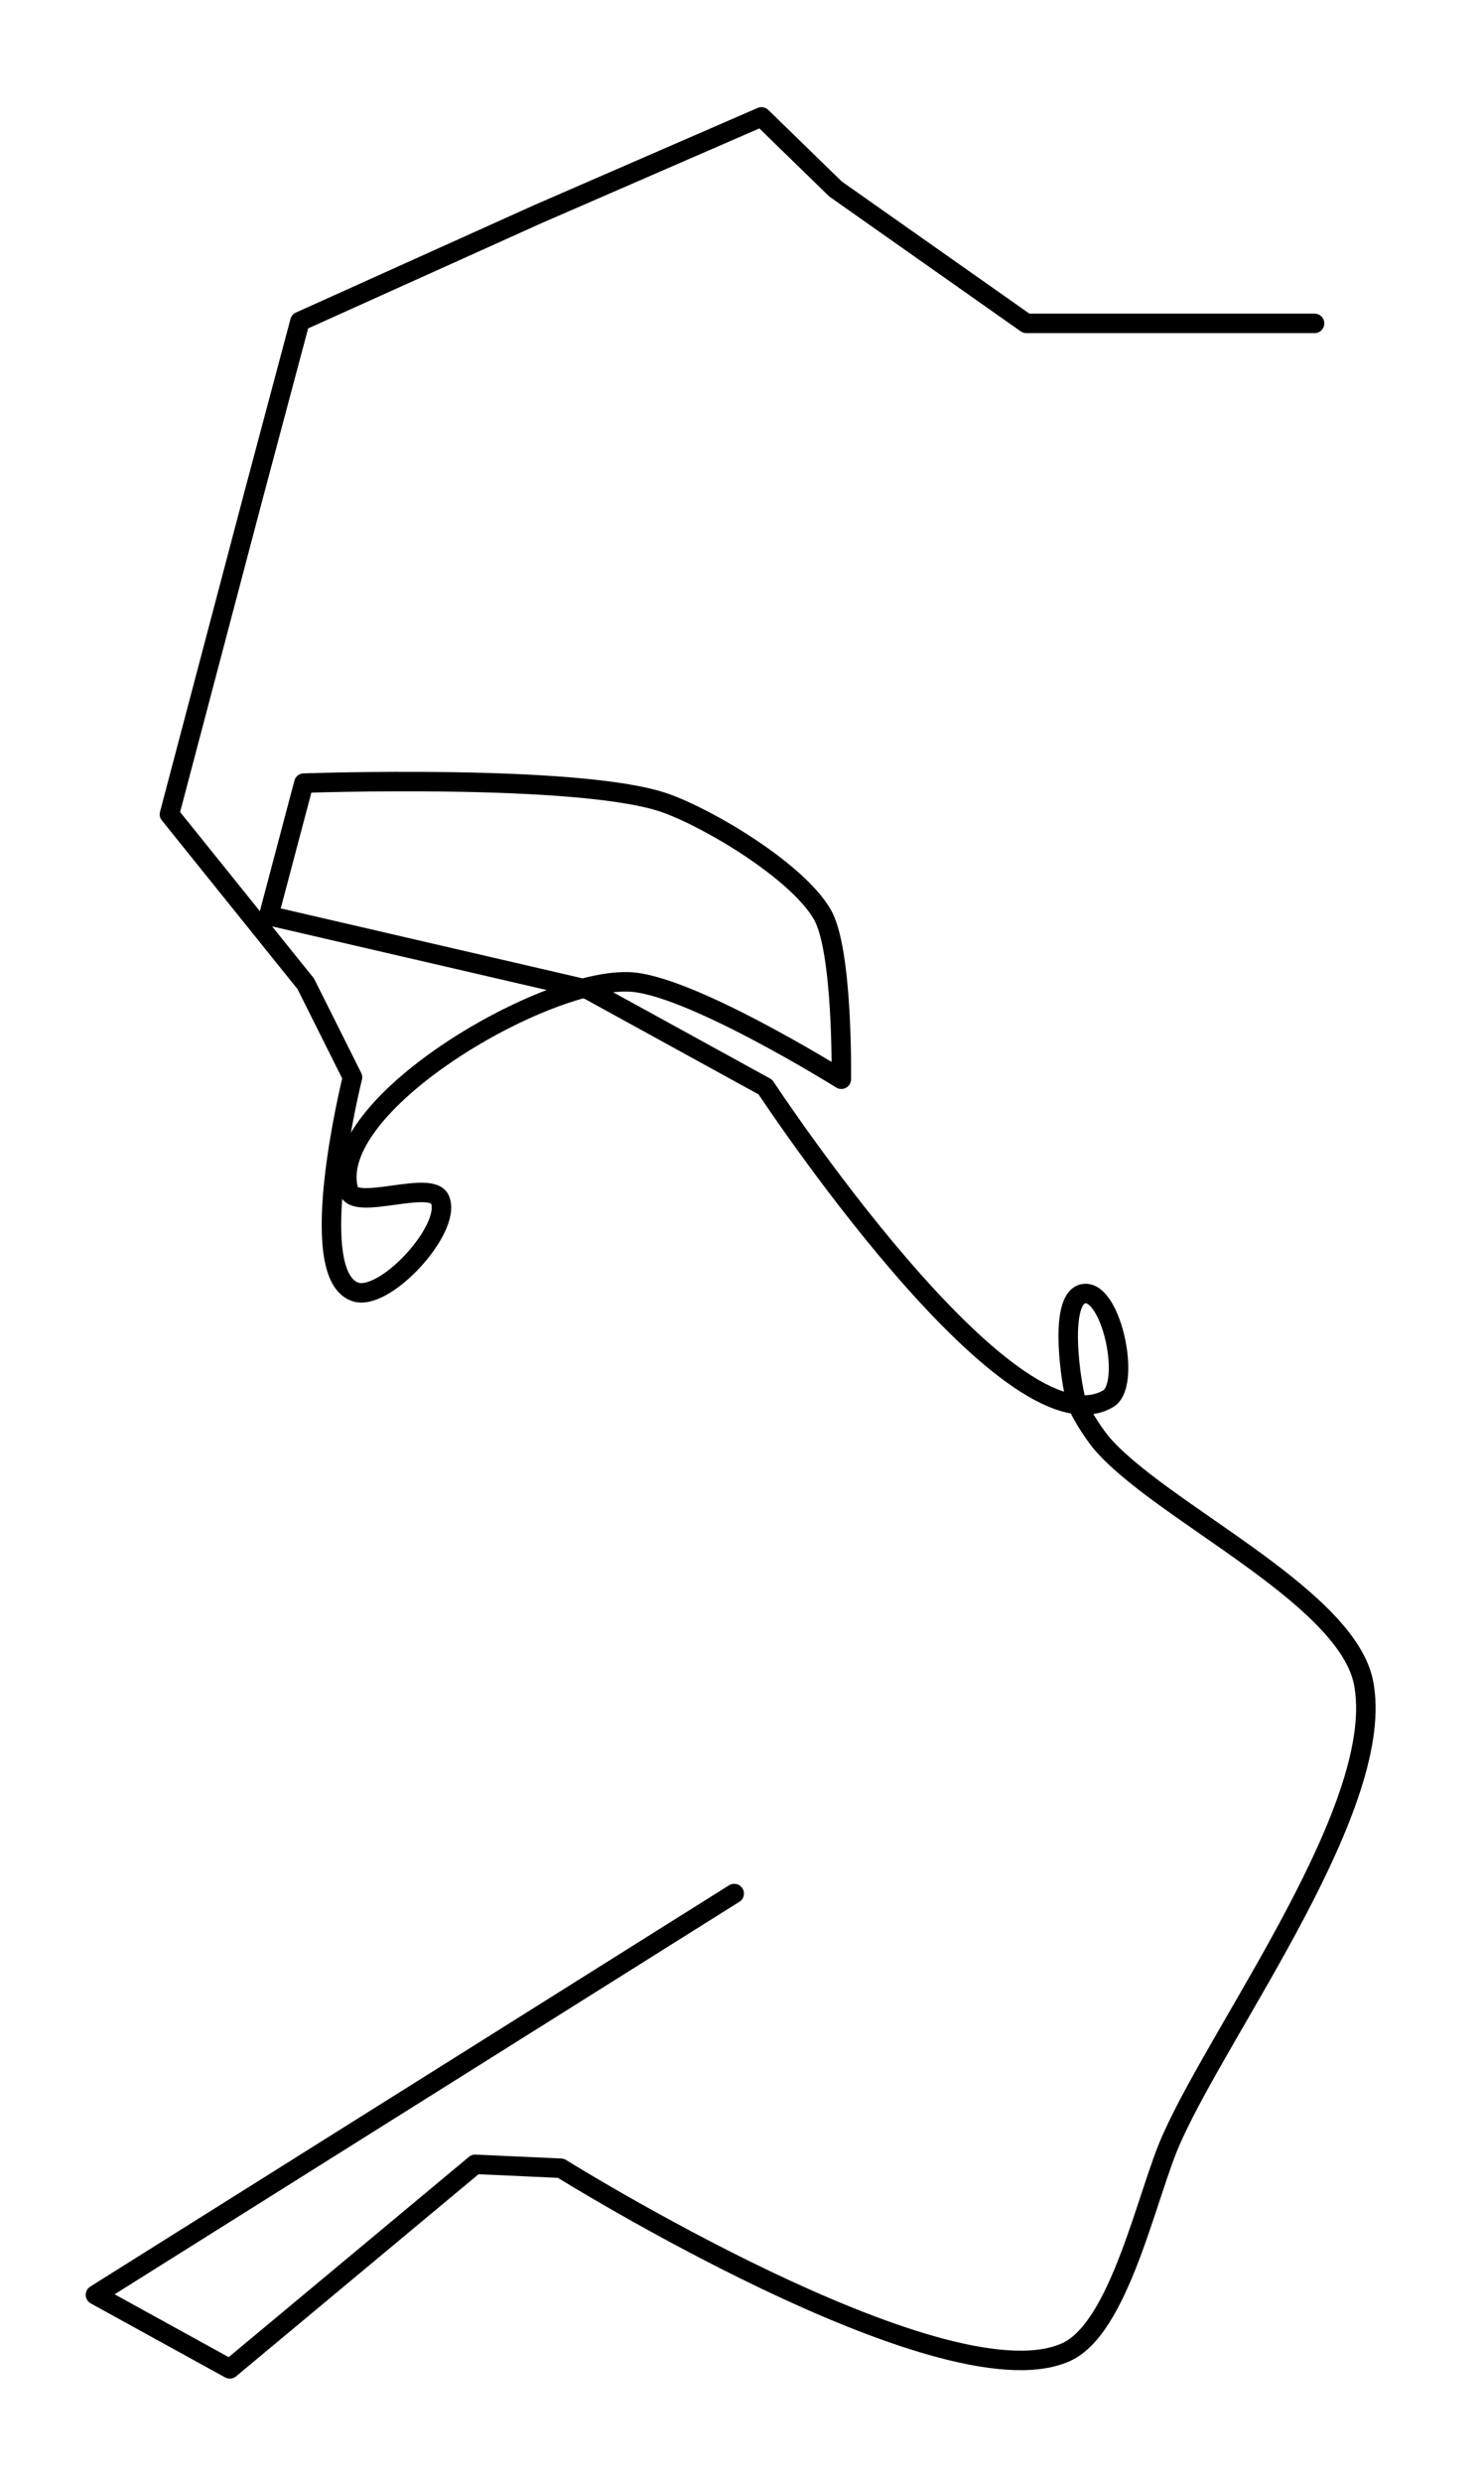 <?xml version='1.0' encoding='utf-8'?>
<ns0:svg xmlns:ns0="http://www.w3.org/2000/svg" version="1.1" id="Layer_1" x="0px" y="0px" viewBox="0 0 76.2 127.4" style="enable-background:new 0 0 76.2 127.4;" xml:space="preserve">
<ns0:style type="text/css">
	.st0{fill:none;stroke:#000000;stroke-linecap:round;stroke-linejoin:round;}
</ns0:style>
<ns0:path class="st0" d="M37.7,97.2L4.9,117.8l6.9,3.8l12.6-10.5l4.4,0.2c0,0,19.4,12.1,25.8,9.5c2.9-1.1,4.3-8.3,5.6-11.1  c2.6-5.8,11.1-17.2,9.8-23.4c-1-4.5-10.6-8.8-13.5-12.3c-0.4-0.5-1.2-1.7-1.3-2.3c-0.3-1.3-0.8-5.2,0.5-5.3c1.4-0.1,2.4,4.7,1.2,5.4  c-5.1,3-17.6-16-17.6-16l-9.1-5L13.8,47l1.8-6.8c0,0,14.1-0.5,18.5,1c2.3,0.8,6.8,3.5,8.1,5.7c1.1,1.8,1,8.5,1,8.5s-8-5-11-5  c-4.5-0.1-15.5,6.4-14.3,10.7c0.3,1.1,4.3-0.6,4.7,0.5c0.6,1.5-2.9,5.3-4.4,4.7c-2.6-1-0.1-11-0.1-11l-2.4-4.8l-7-8.7L13,25.5l2.4-9  l12.2-5.5L39.1,6l3.8,3.7l9.8,6.9l14.8,0" />
</ns0:svg>